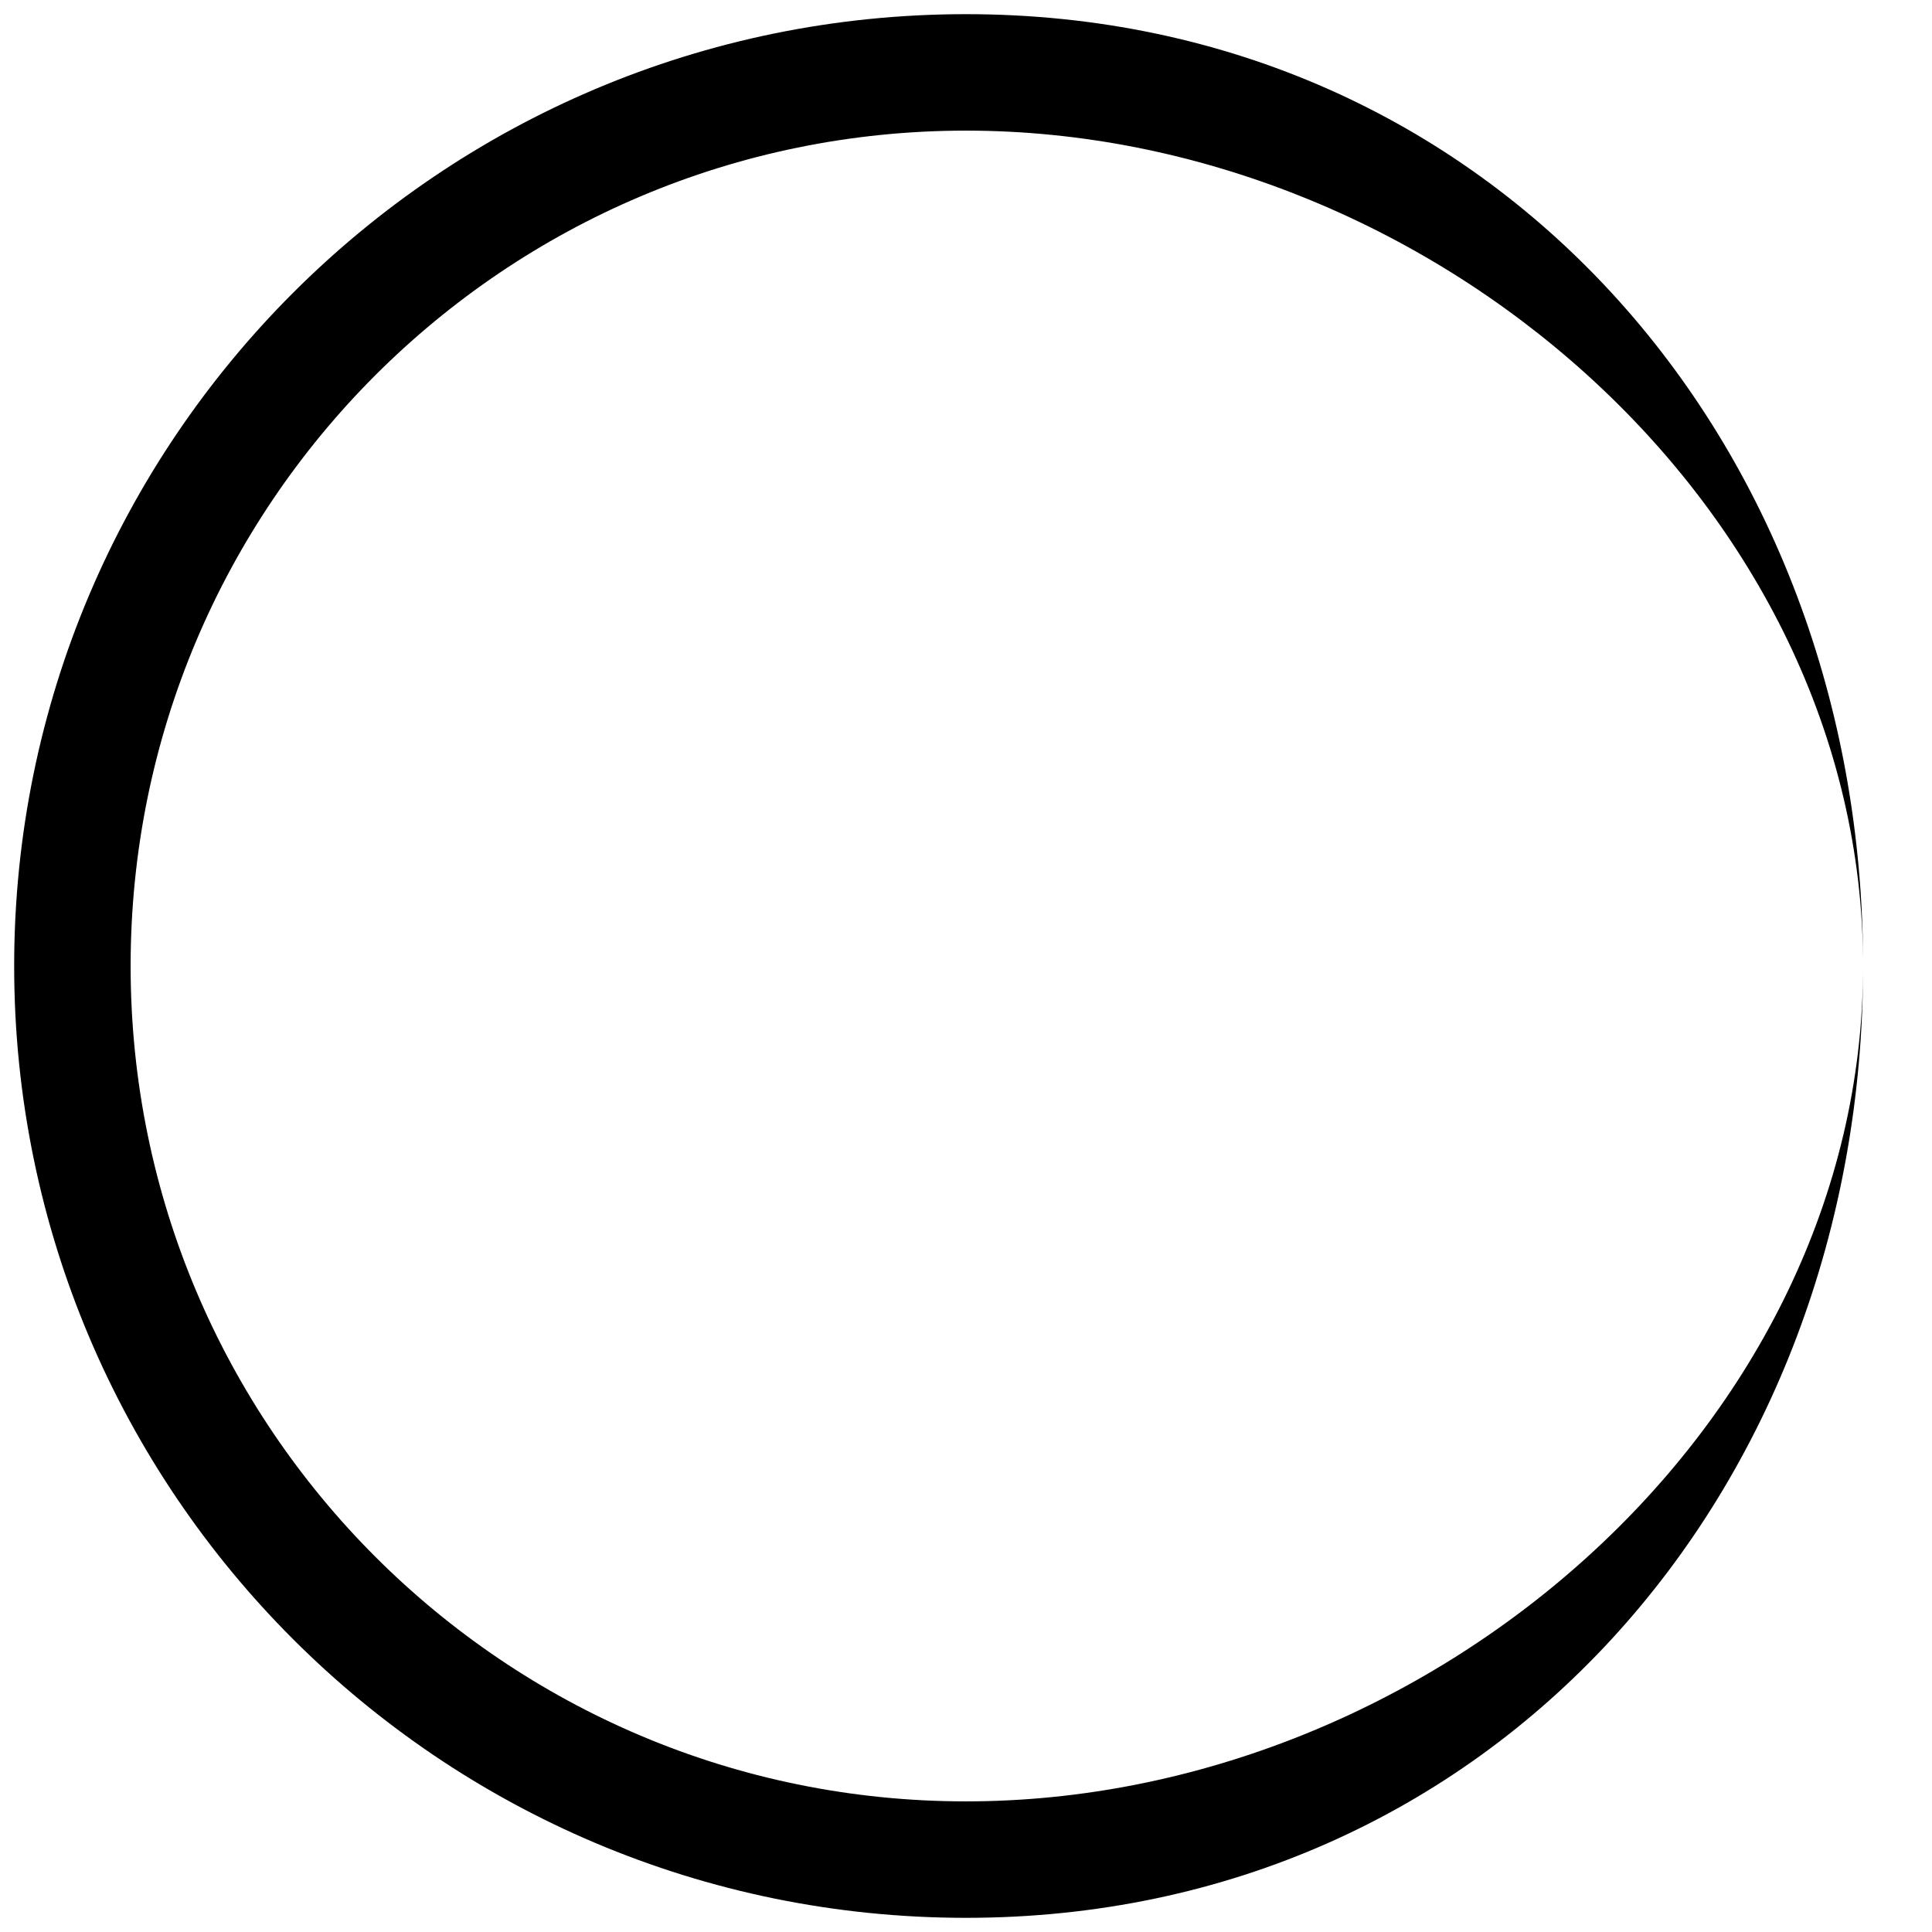 <svg width="18" height="18" viewBox="0 0 18 18" fill="none" xmlns="http://www.w3.org/2000/svg">
  <path fill-rule="evenodd" clip-rule="evenodd"
    d="M9 16.783C13.299 16.783 17.358 13.299 17.358 9C17.358 4.701 13.299 1.217 9 1.217C4.701 1.217 1.217 4.701 1.217 9C1.217 13.299 4.701 16.783 9 16.783ZM9 17.868C13.898 17.868 17.358 13.898 17.358 9C17.358 4.102 13.898 0.132 9 0.132C4.102 0.132 0.132 4.102 0.132 9C0.132 13.898 4.102 17.868 9 17.868Z"
    fill="black" />
</svg>
